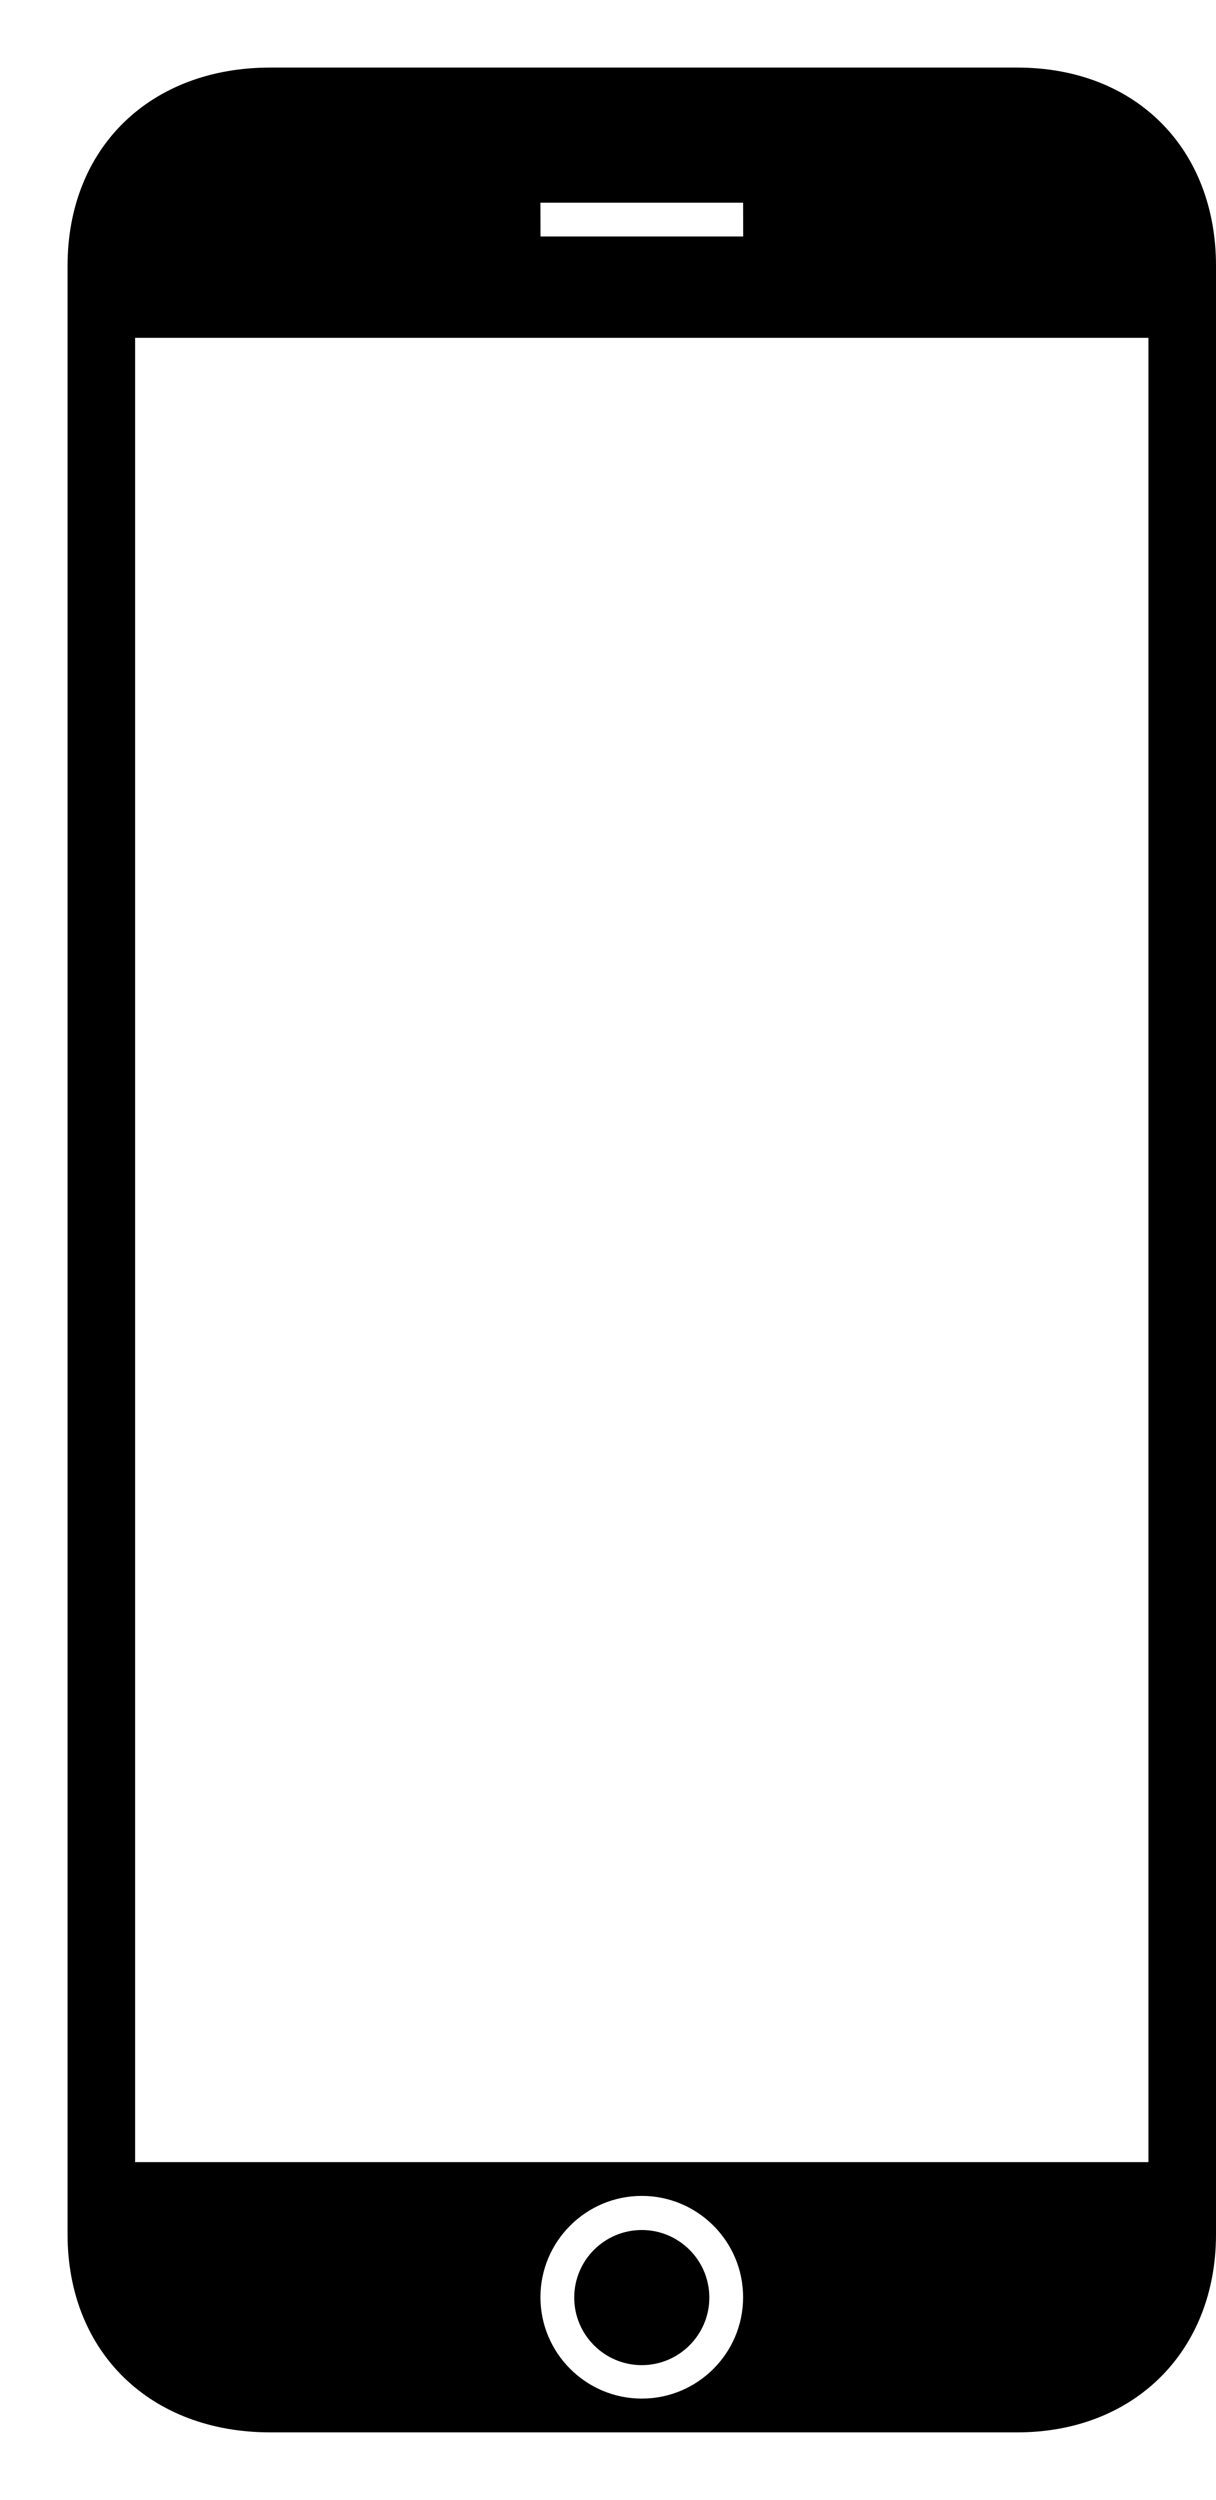 <svg version="1.1" xmlns="http://www.w3.org/2000/svg" xmlns:xlink="http://www.w3.org/1999/xlink" x="0px" y="0px" width="18px"
	 height="37px" viewBox="0 15 18 37"  xml:space="preserve">
<g>
</g>
<g>
	<g>
		<path d="M15.057,16H4c-1.771,0-3,1.181-3,2.935v29.132C1,49.82,2.232,51,4,51h11.057
			C16.787,51,18,49.801,18,48.067V18.935C18,17.207,16.821,16,15.057,16z M8,18h3l0.001,0.5h-3L8,18z M9.5,50.5
			C8.674,50.5,8,49.827,8,49c0-0.828,0.674-1.5,1.5-1.5c0.827,0,1.5,0.672,1.5,1.5C11,49.827,10.328,50.5,9.5,50.5z M17,47H2V20h15
			V47z M9.5,48.005c-0.552,0-1,0.448-1,1c0,0.551,0.448,1,1,1c0.551,0,1-0.449,1-1C10.5,48.453,10.052,48.005,9.5,48.005z"/>
	</g>
</g>
</svg>
